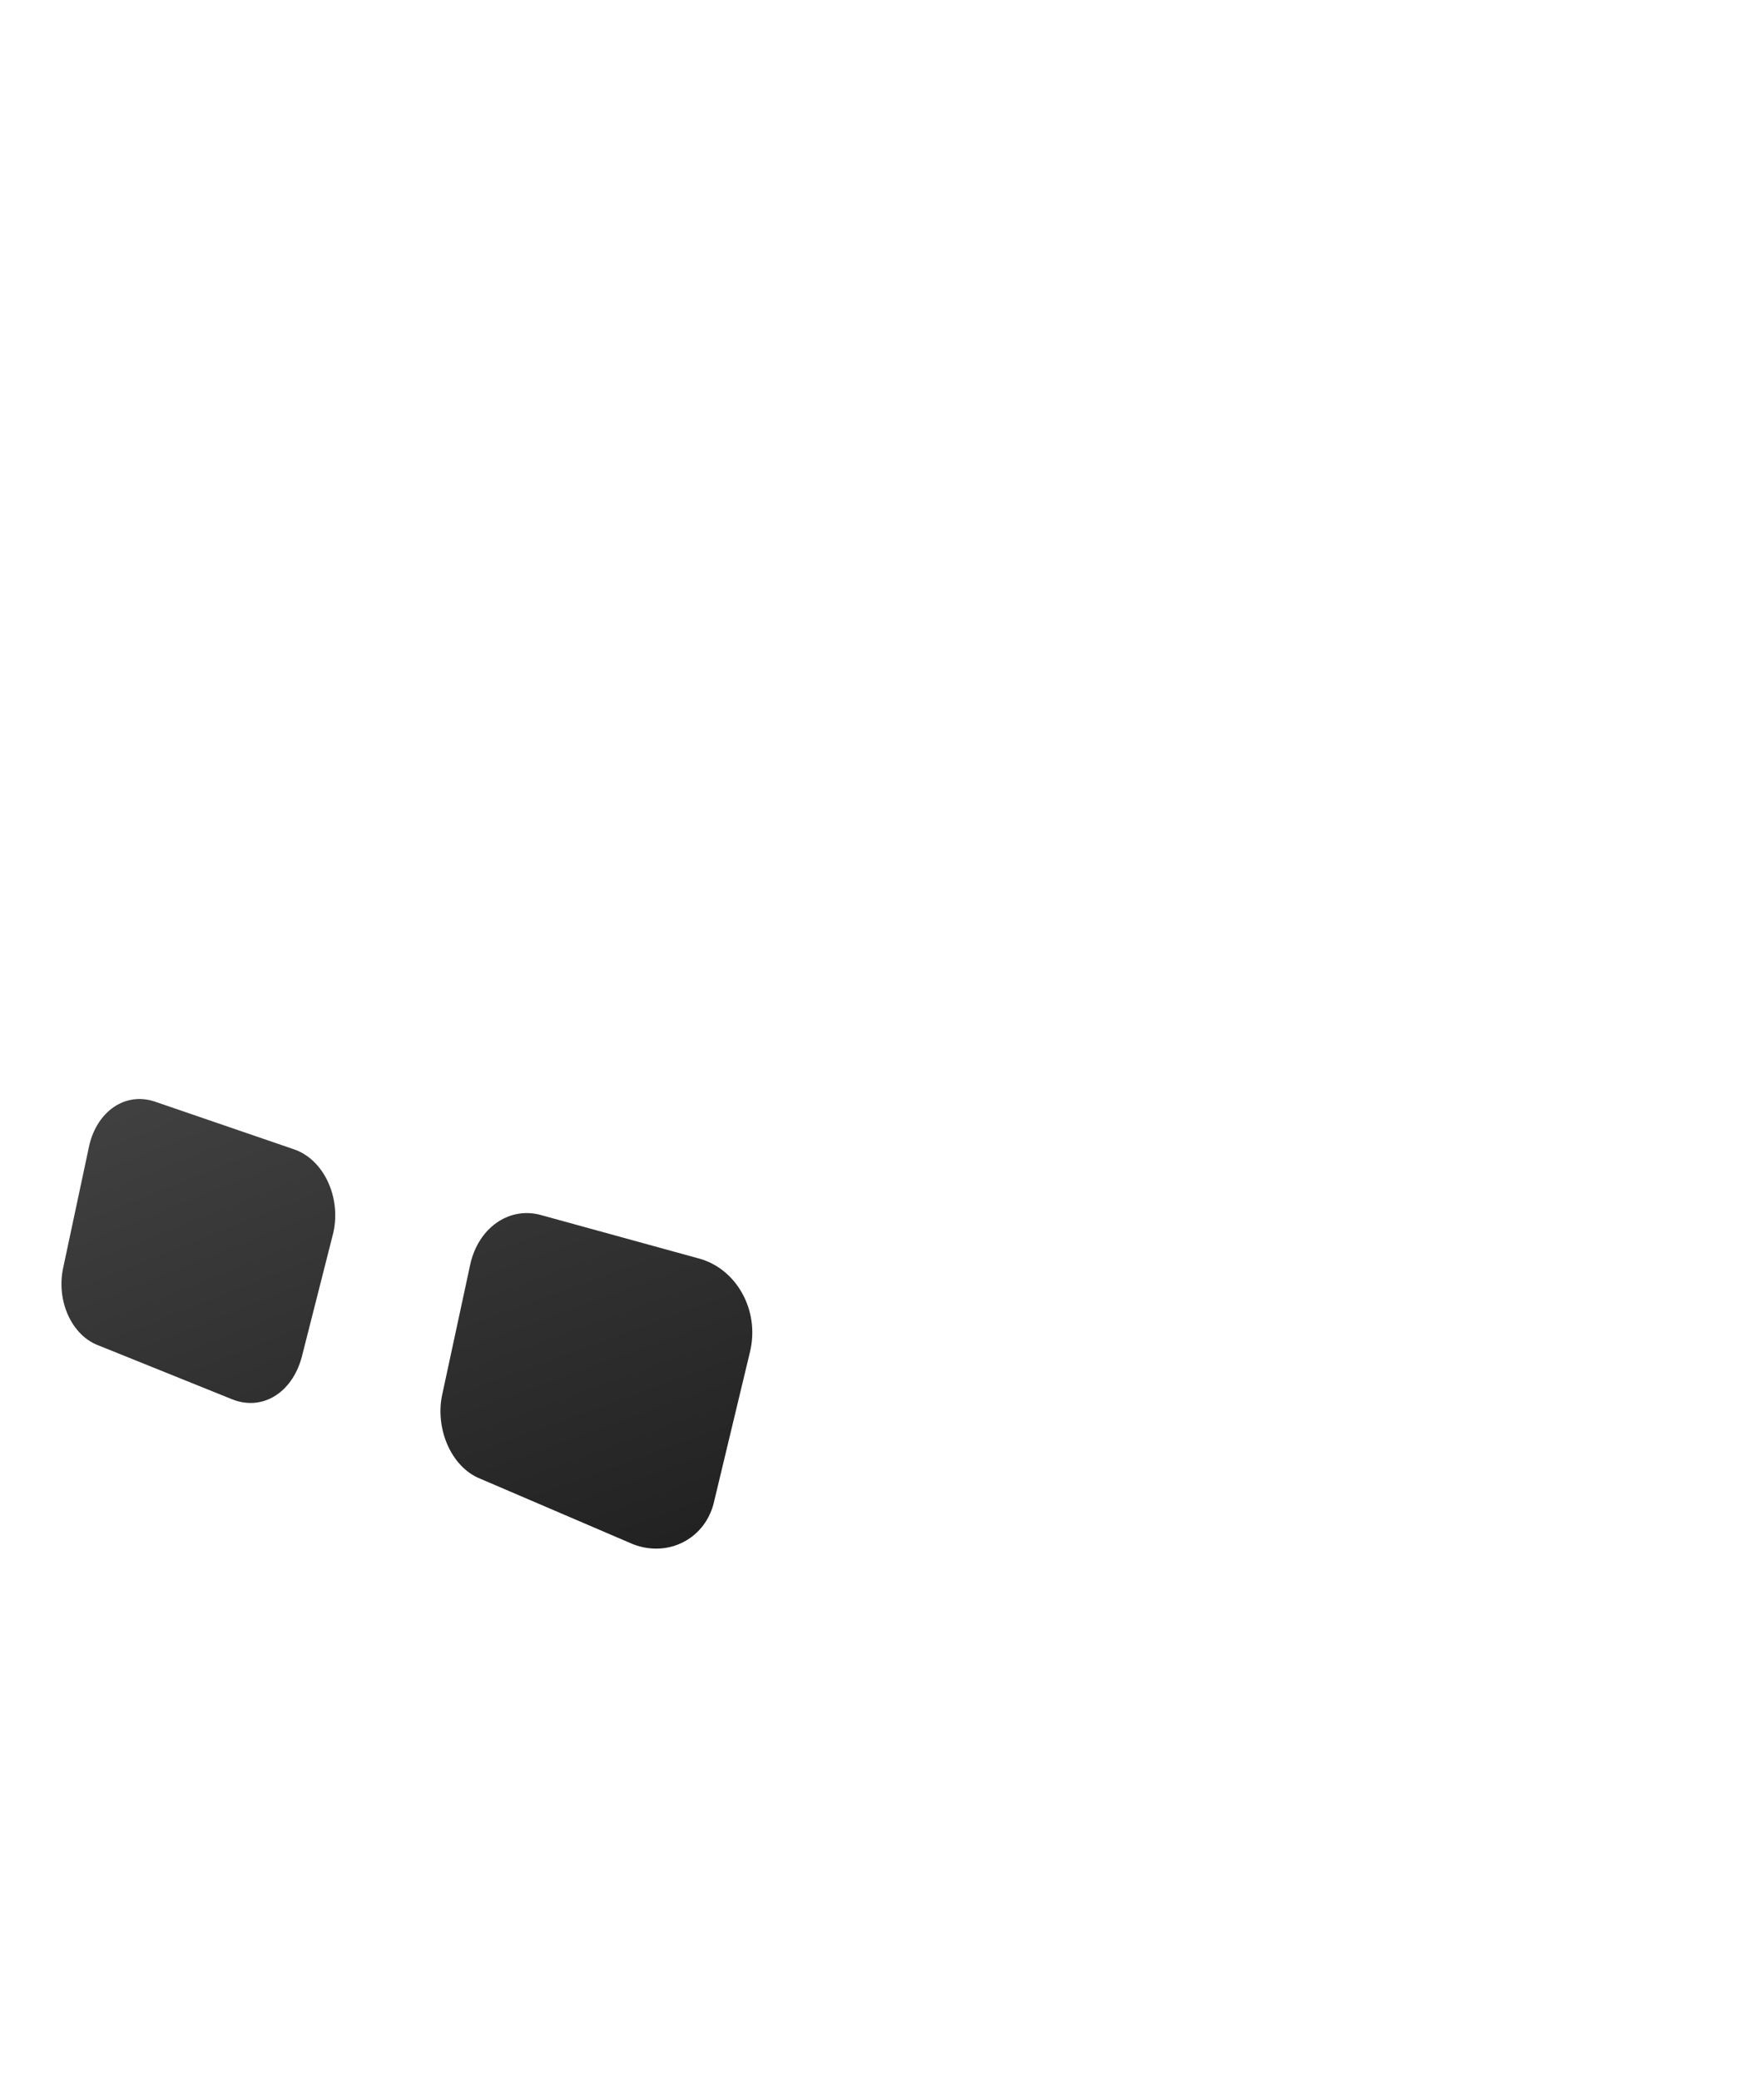 <?xml version="1.0" encoding="utf-8"?>
<!-- Generator: Adobe Illustrator 18.1.1, SVG Export Plug-In . SVG Version: 6.00 Build 0)  -->
<!DOCTYPE svg PUBLIC "-//W3C//DTD SVG 1.1//EN" "http://www.w3.org/Graphics/SVG/1.1/DTD/svg11.dtd">
<svg version="1.1" id="Layer_1" xmlns="http://www.w3.org/2000/svg" xmlns:xlink="http://www.w3.org/1999/xlink" x="0px" y="0px"
	 viewBox="0 0 88.9 104.8" enable-background="new 0 0 88.9 104.8" xml:space="preserve">
<linearGradient id="SVGID_1_" gradientUnits="userSpaceOnUse" x1="-163.47" y1="315.209" x2="-124.72" y2="357.084" gradientTransform="matrix(0.825 0.495 -0.216 0.976 210.226 -171.286)">
	<stop  offset="0" style="stop-color:#404041"/>
	<stop  offset="1" style="stop-color:#000000"/>
</linearGradient>
<path fill="url(#SVGID_1_)" d="M11.7,70.5L5,67.8c-1.4-0.5-2.2-2.3-1.8-4l1.3-6.1c0.4-1.7,1.8-2.7,3.3-2.2l7,2.4
	c1.5,0.5,2.4,2.4,2,4.2l-1.6,6.3C14.7,70.2,13.2,71.1,11.7,70.5z"/>
<linearGradient id="SVGID_2_" gradientUnits="userSpaceOnUse" x1="-113.28" y1="290.759" x2="-74.53" y2="332.634" gradientTransform="matrix(0.883 0.508 -0.216 0.976 184.93 -176.897)">
	<stop  offset="0" style="stop-color:#404041"/>
	<stop  offset="1" style="stop-color:#000000"/>
</linearGradient>
<path fill="url(#SVGID_2_)" d="M31.9,77.8l-7.7-3.3c-1.5-0.6-2.3-2.6-1.9-4.3l1.4-6.5c0.4-1.8,1.9-2.9,3.5-2.5l8,2.2
	c1.9,0.5,3.1,2.6,2.6,4.7l-1.8,7.5C35.6,77.5,33.7,78.5,31.9,77.8z"/>
</svg>
